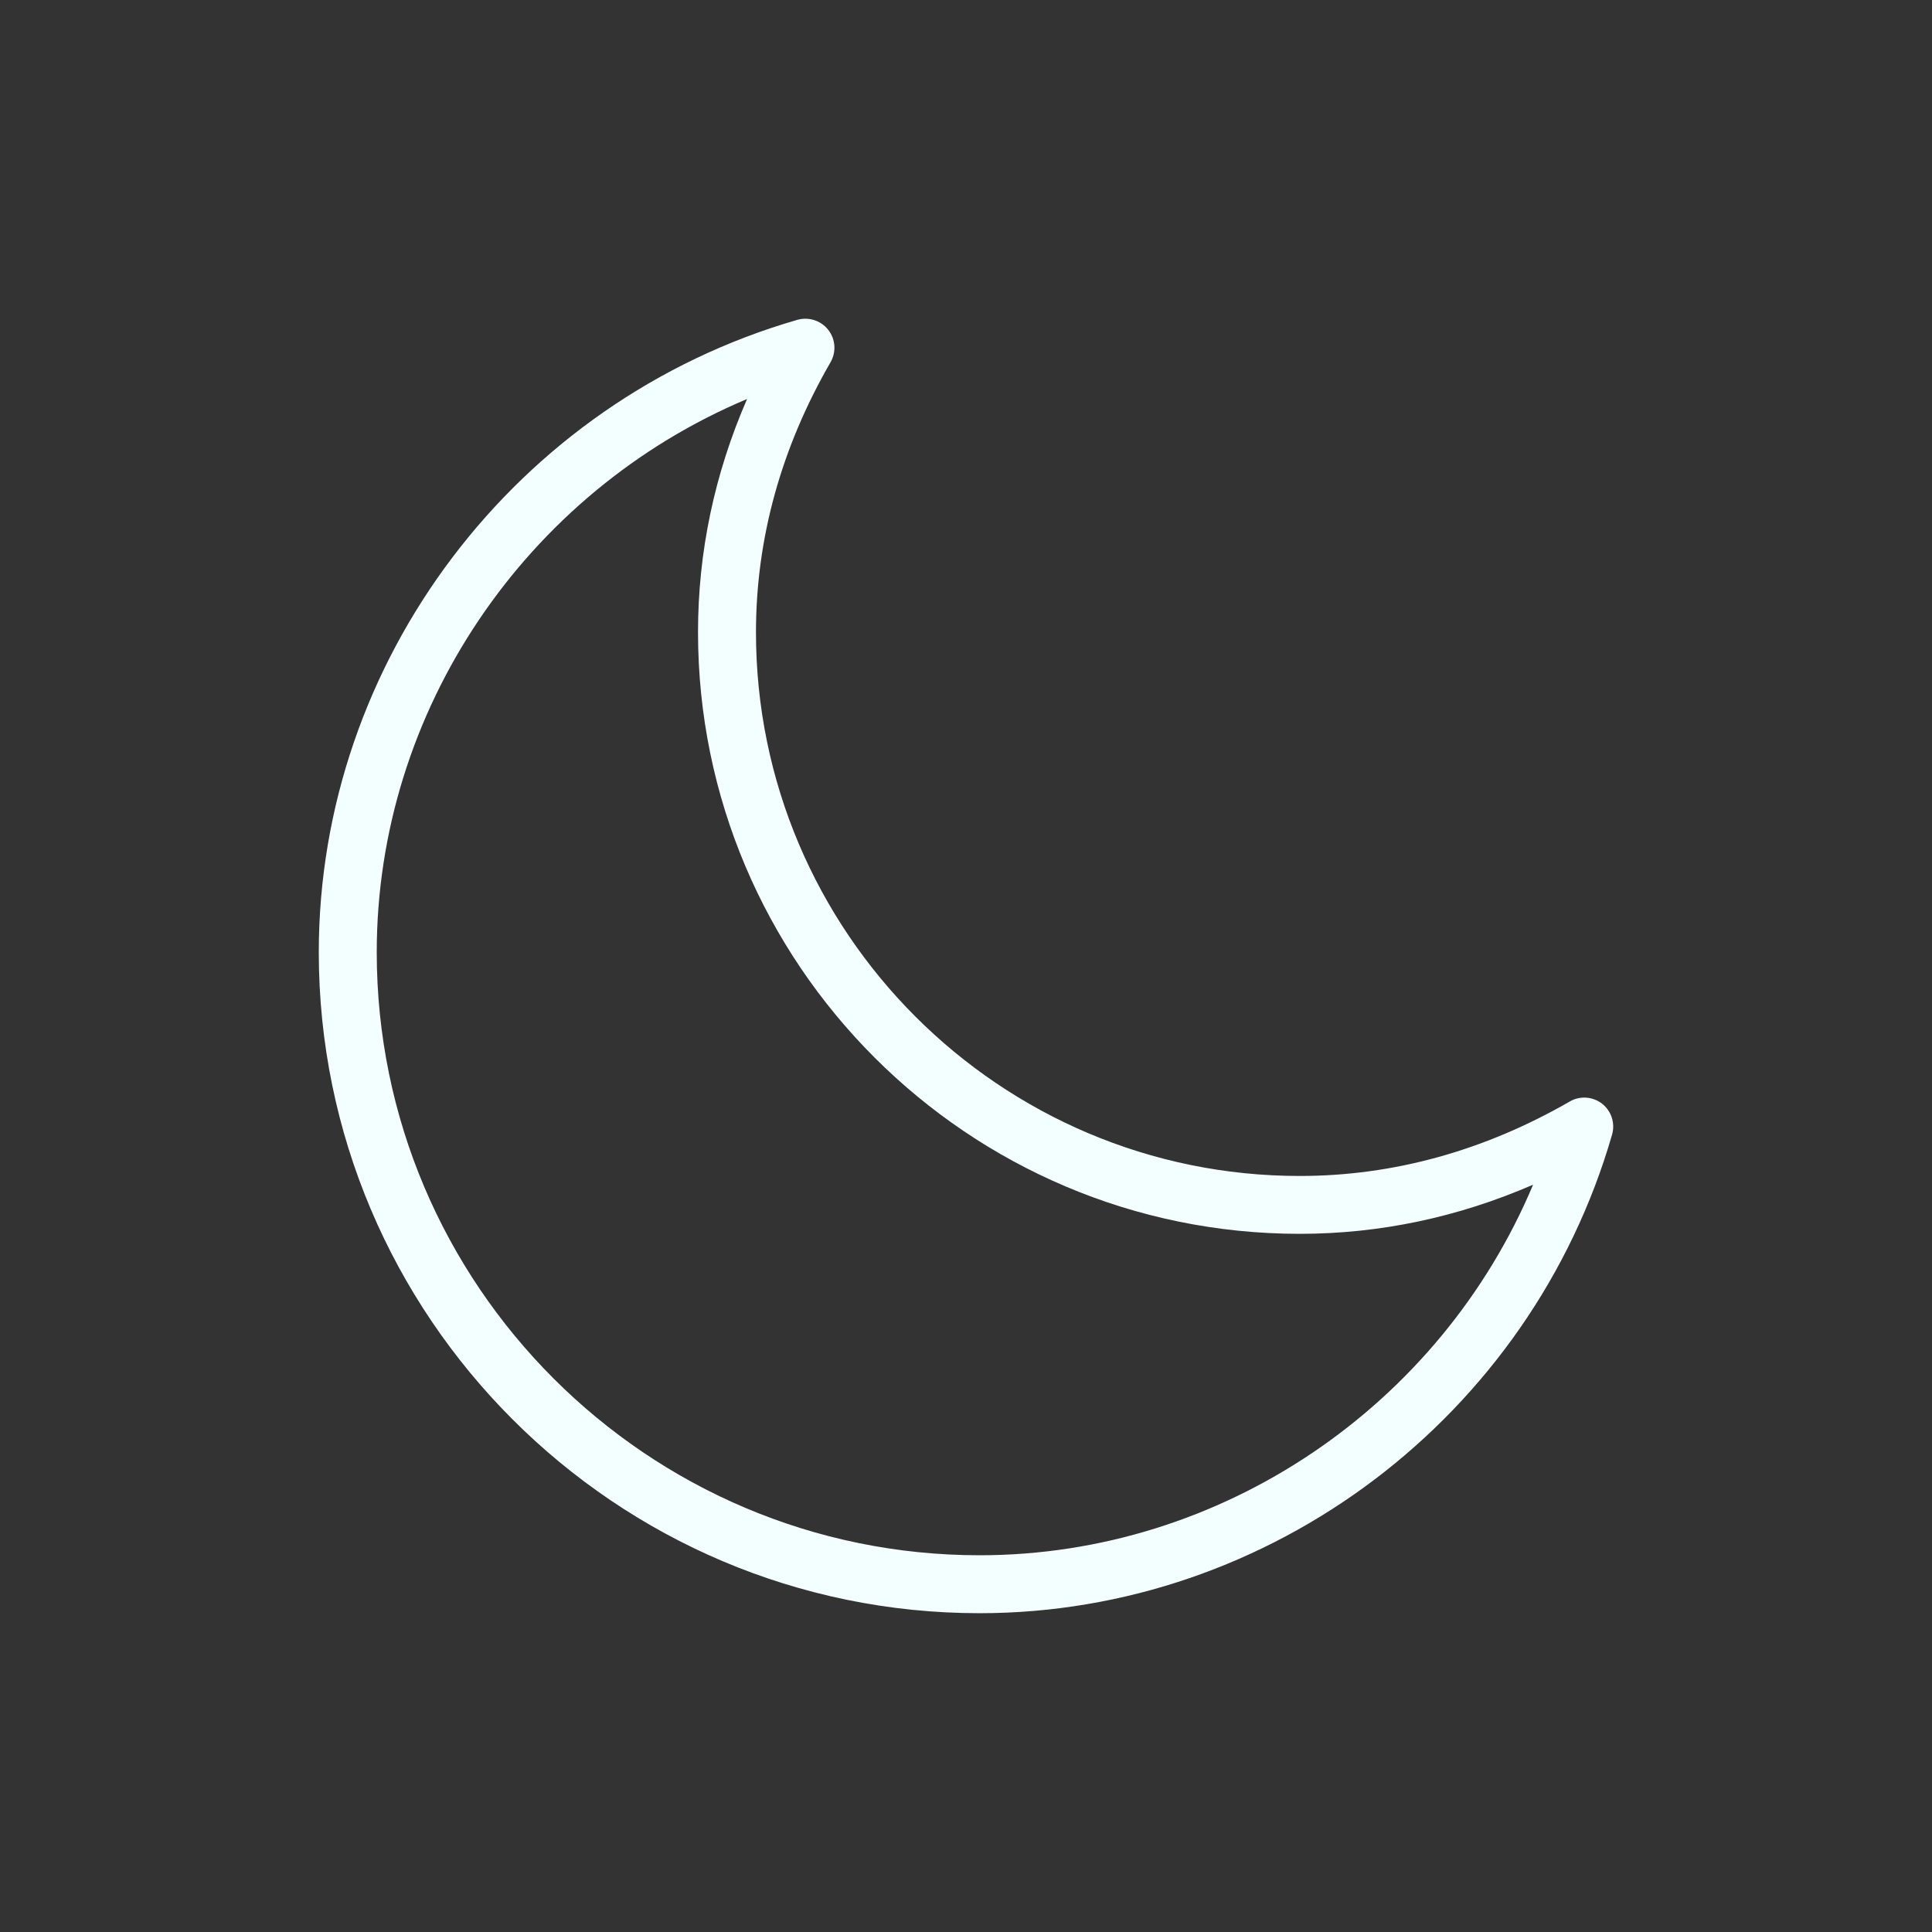 <?xml version="1.0" encoding="UTF-8"?>
<svg fill="#F2FEFF" width="100pt" height="100pt" version="1.1" viewBox="0 0 100 100" xmlns="http://www.w3.org/2000/svg">
 <rect x="0" y="0" width="100" height="100" fill="#333333" stroke="none"/>
 <path d="m81.254 57.012c-4.445 2.559-9.148 3.856-13.984 3.856-15.516 0-28.141-12.621-28.141-28.141 0-4.844 1.301-9.547 3.859-13.977 0.305-0.531 0.262-1.191-0.117-1.676s-1.012-0.684-1.598-0.52c-14.586 4.211-24.773 17.672-24.773 32.734 0 18.863 15.344 34.211 34.203 34.211 15.066 0 28.531-10.188 32.738-24.773 0.168-0.59-0.035-1.219-0.516-1.598-0.484-0.375-1.145-0.422-1.672-0.117zm-30.551 23.488c-17.203 0-31.203-14-31.203-31.211 0-12.52 7.723-23.824 19.168-28.637-1.688 3.879-2.539 7.926-2.539 12.07 0 17.172 13.969 31.141 31.141 31.141 4.144 0 8.195-0.855 12.082-2.543-4.812 11.453-16.121 19.18-28.648 19.18z"/>
</svg>
